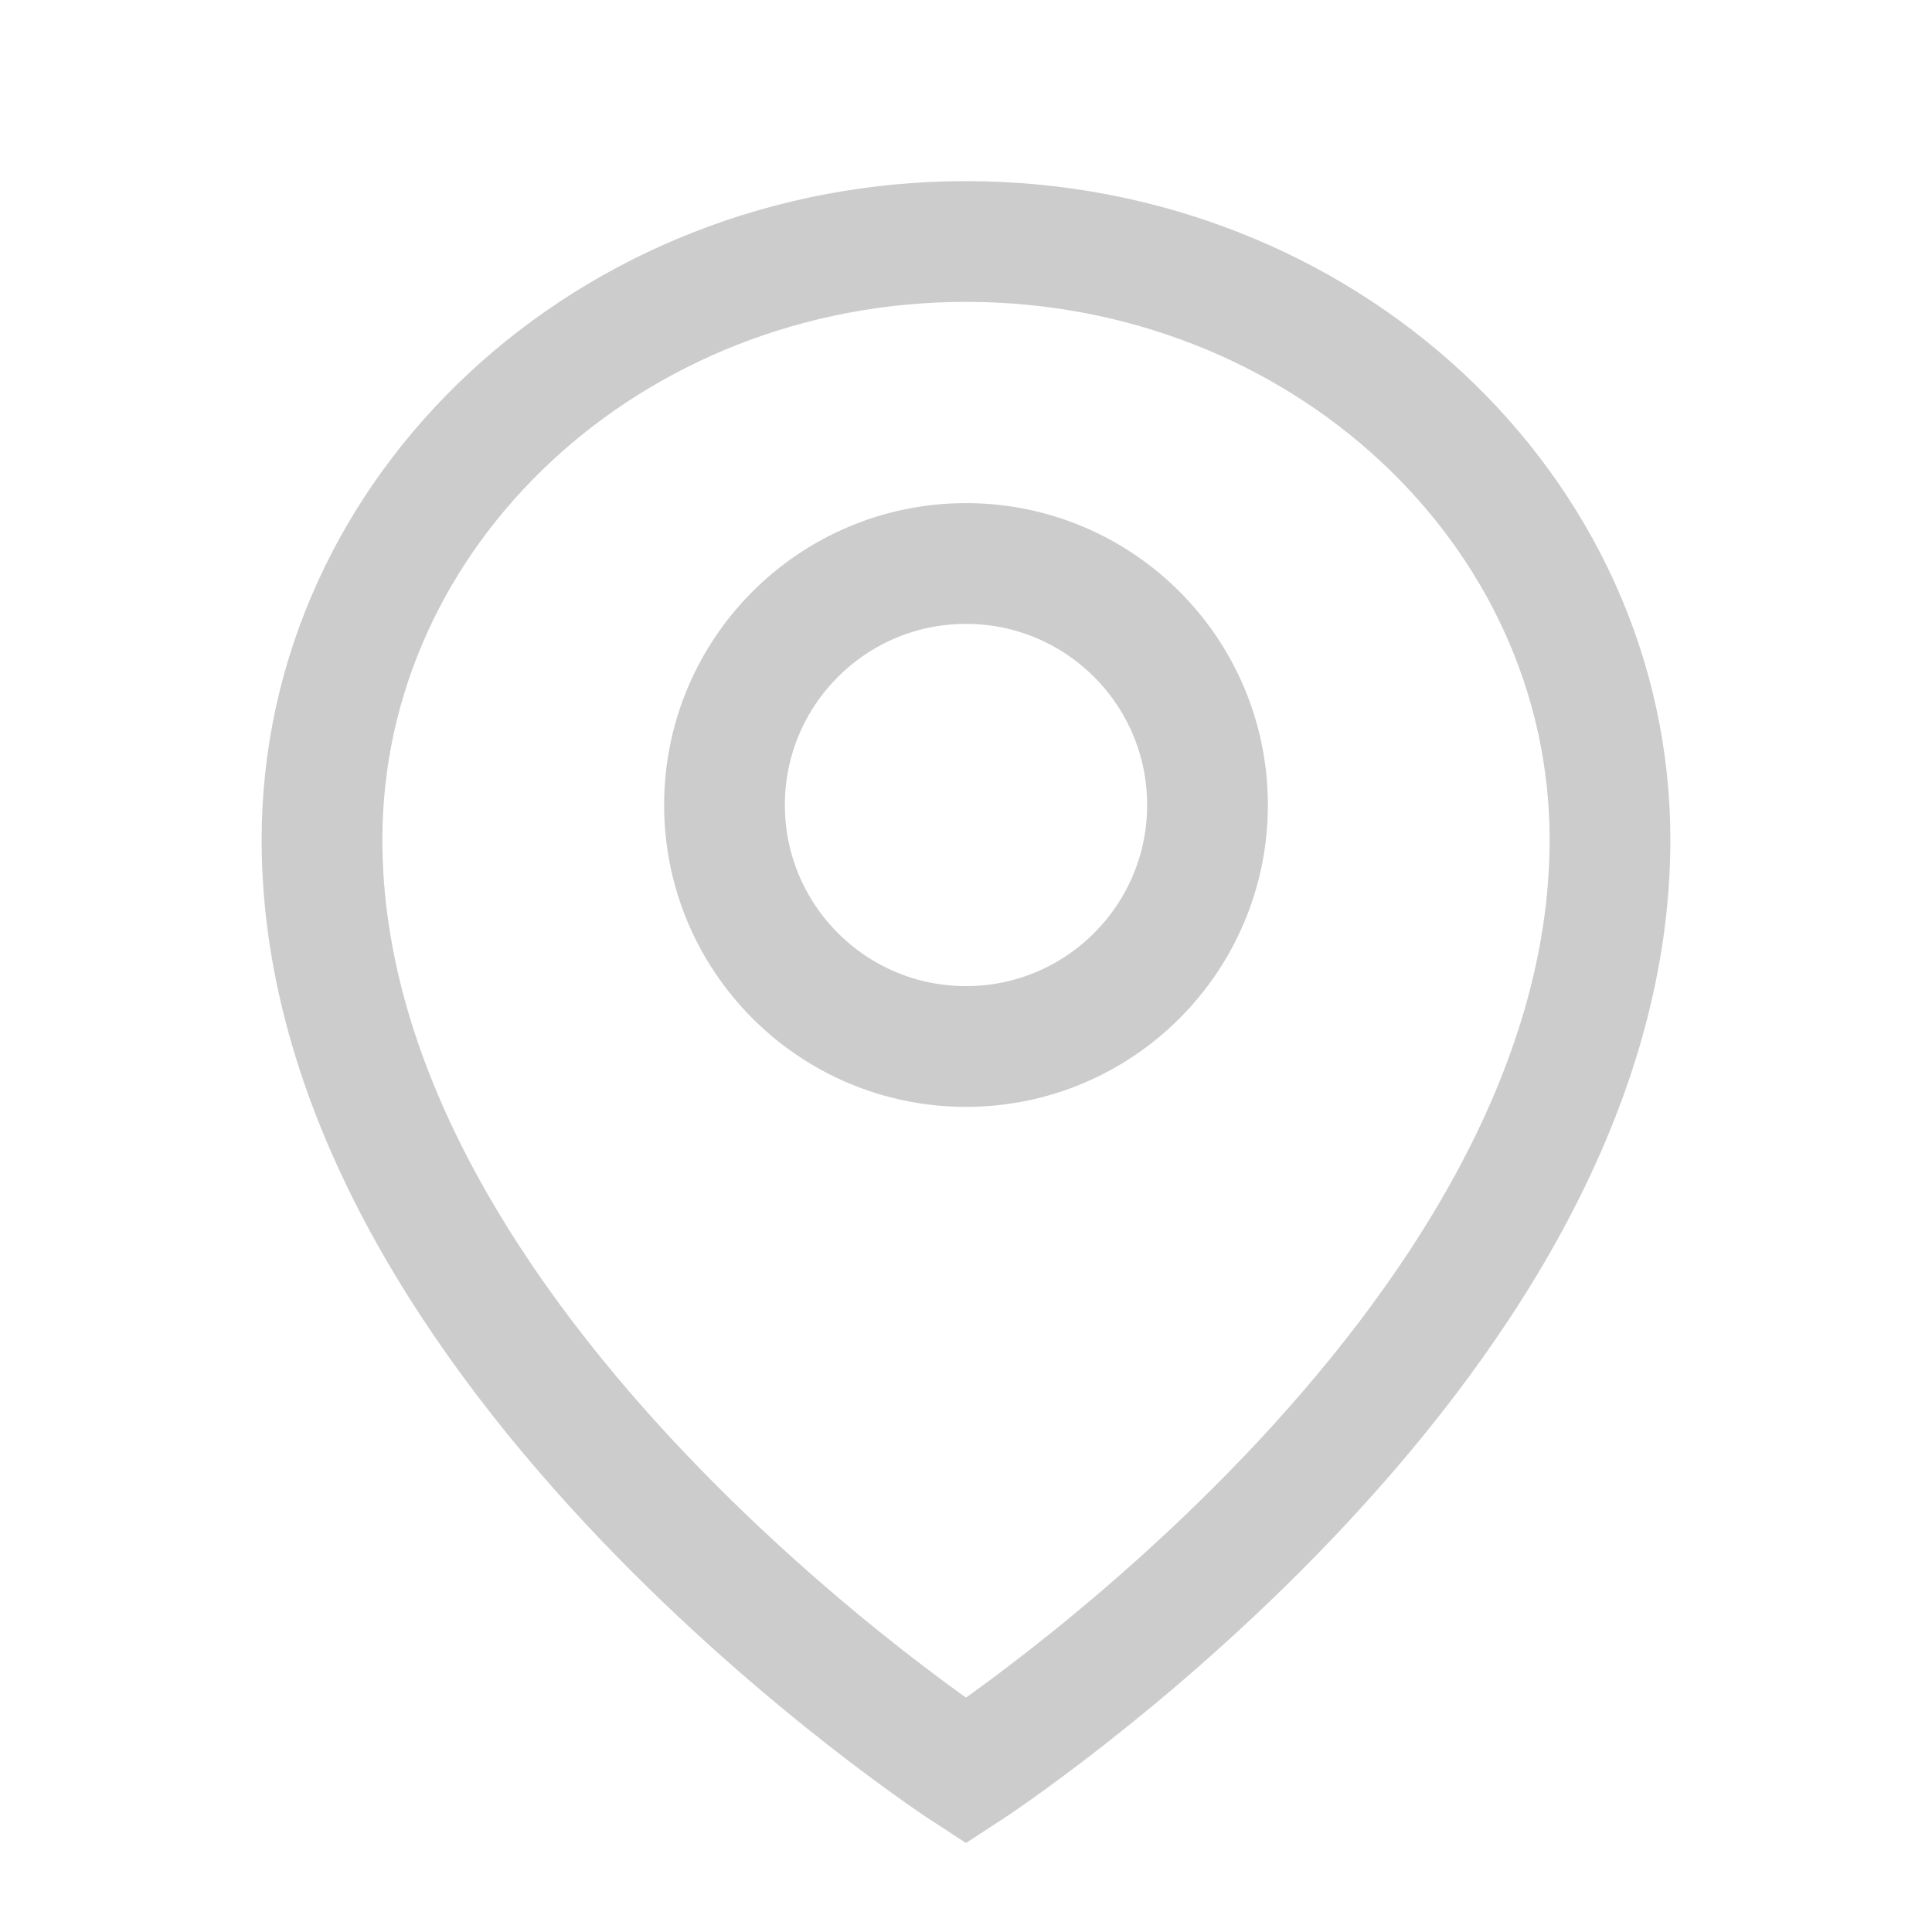 <svg width="12" height="12" viewBox="0 0 12 12" fill="none" xmlns="http://www.w3.org/2000/svg">
<path d="M2 5.216C2 3.164 3.791 1.5 6 1.5C8.209 1.5 10 3.164 10 5.216C10 8.401 6 11 6 11C6 11 2 8.401 2 5.216Z" stroke="#CCCCCC" stroke-width="0.75" stroke-miterlimit="10"/>
<circle cx="6" cy="5" r="1.5" stroke="#CCCCCC" stroke-width="0.75" stroke-miterlimit="10"/>
</svg>

